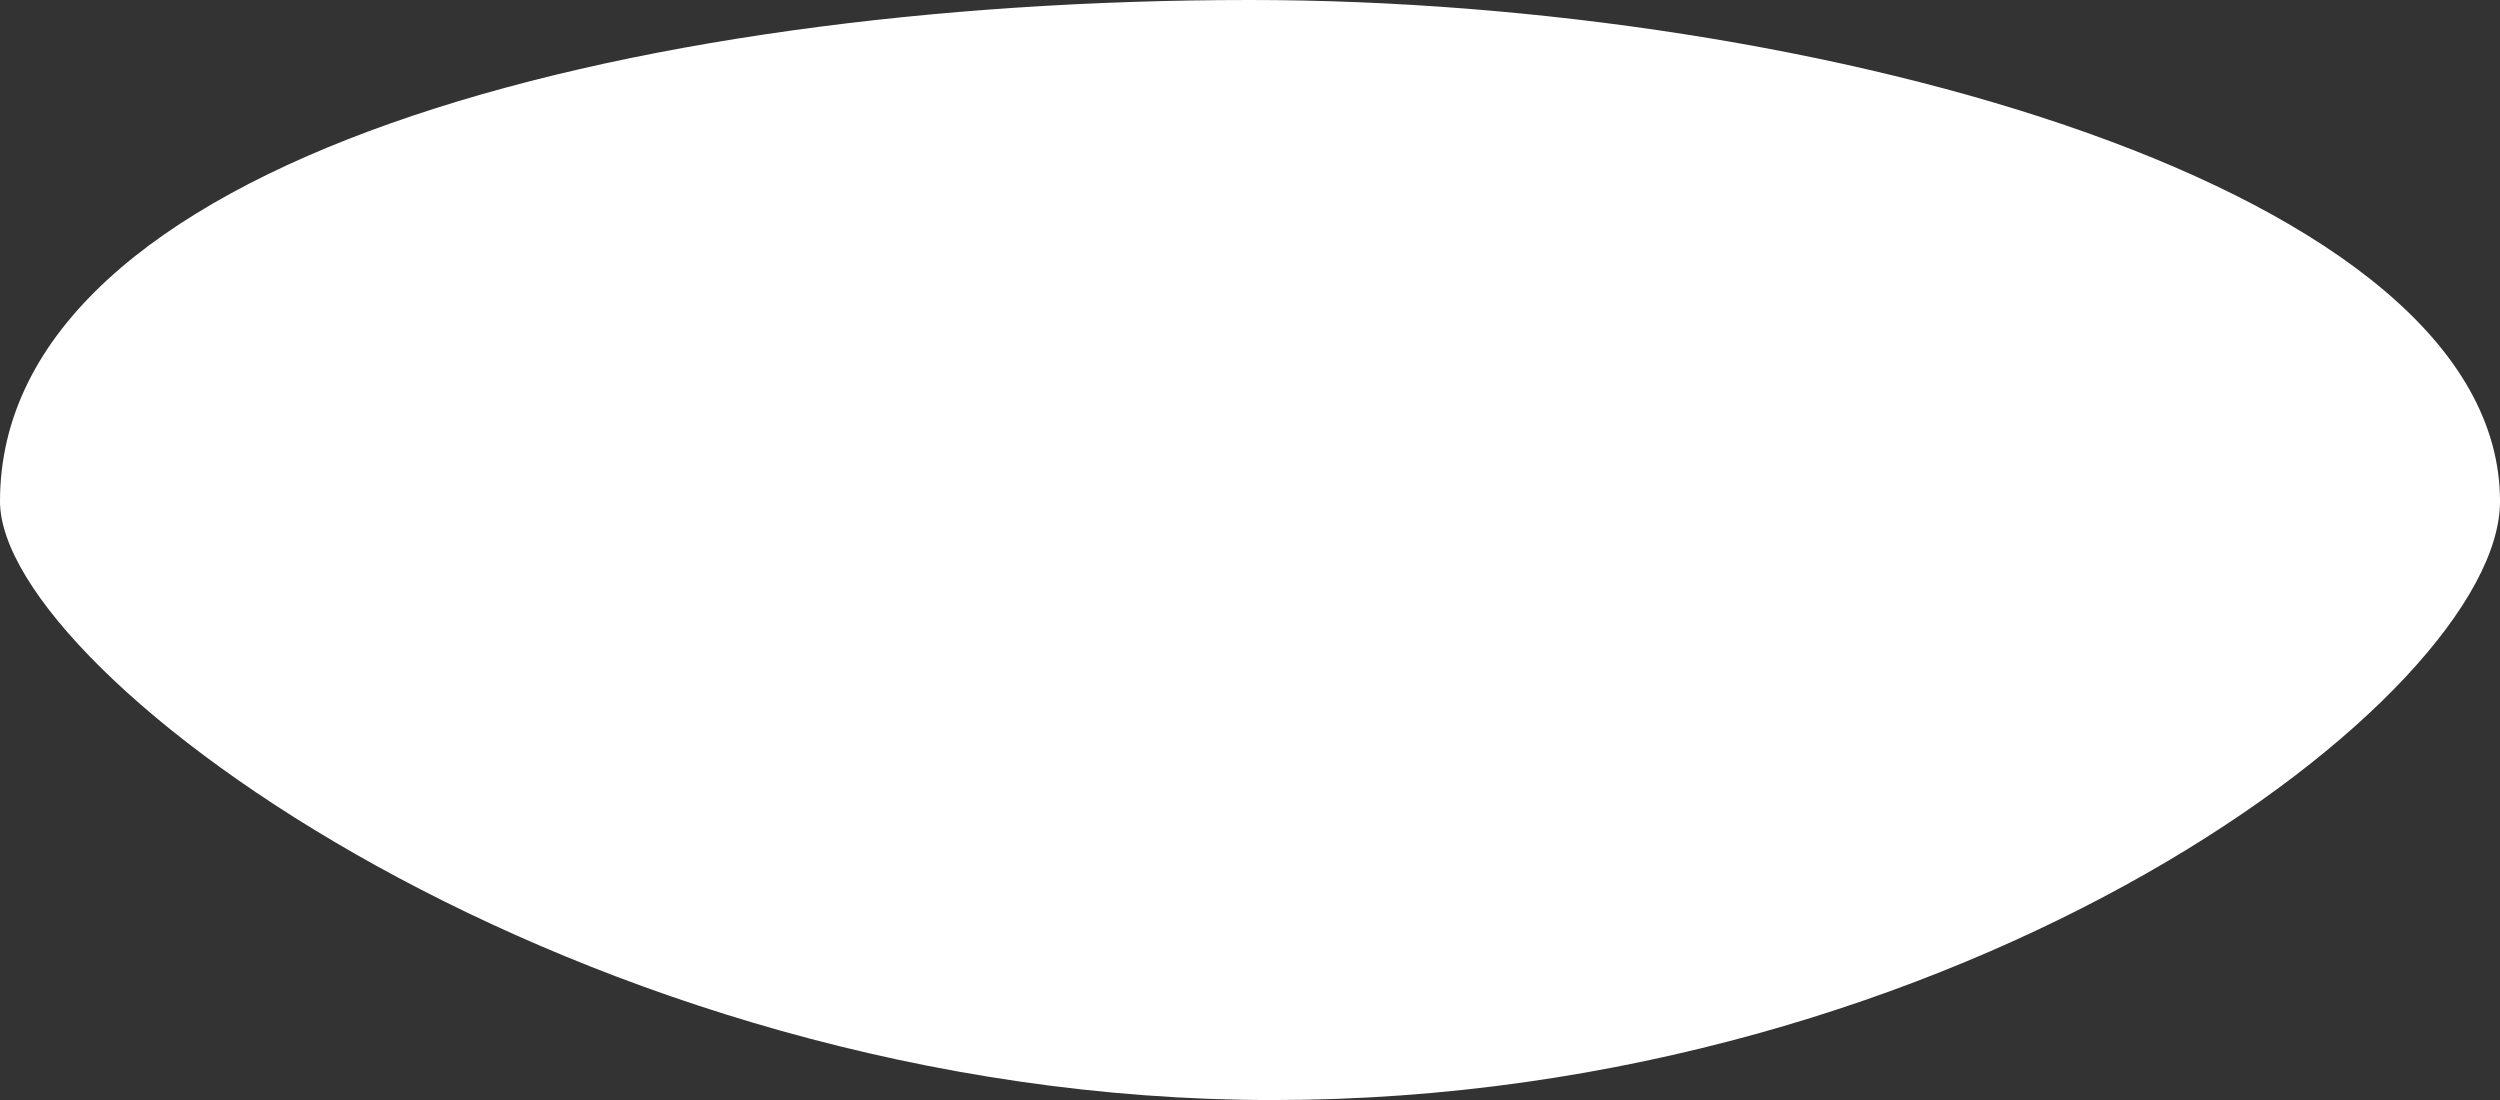 <?xml version="1.0" encoding="utf-8"?>
<!-- Generator: Adobe Illustrator 24.2.3, SVG Export Plug-In . SVG Version: 6.00 Build 0)  -->
<svg version="1.1" xmlns="http://www.w3.org/2000/svg" xmlns:xlink="http://www.w3.org/1999/xlink" x="0px" y="0px"
	 viewBox="0 0 232.176 102.161" enable-background="new 0 0 232.176 102.161" xml:space="preserve">
<rect x="0" y="0" width="232.176" height="102.161" fill="#333333" stroke="none"/>
<g id="bowl_x5F_back_x5F_white">
	<path fill="#FFFFFF" d="M116.08,0C58.15,0,0,14.982,0,46.565c0,16.15,53.871,55.596,118.188,55.596s113.989-37.539,113.989-55.596
		C232.176,17.425,168.768,0,116.08,0z"/>
</g>
<g id="Layer_1">
</g>
</svg>
